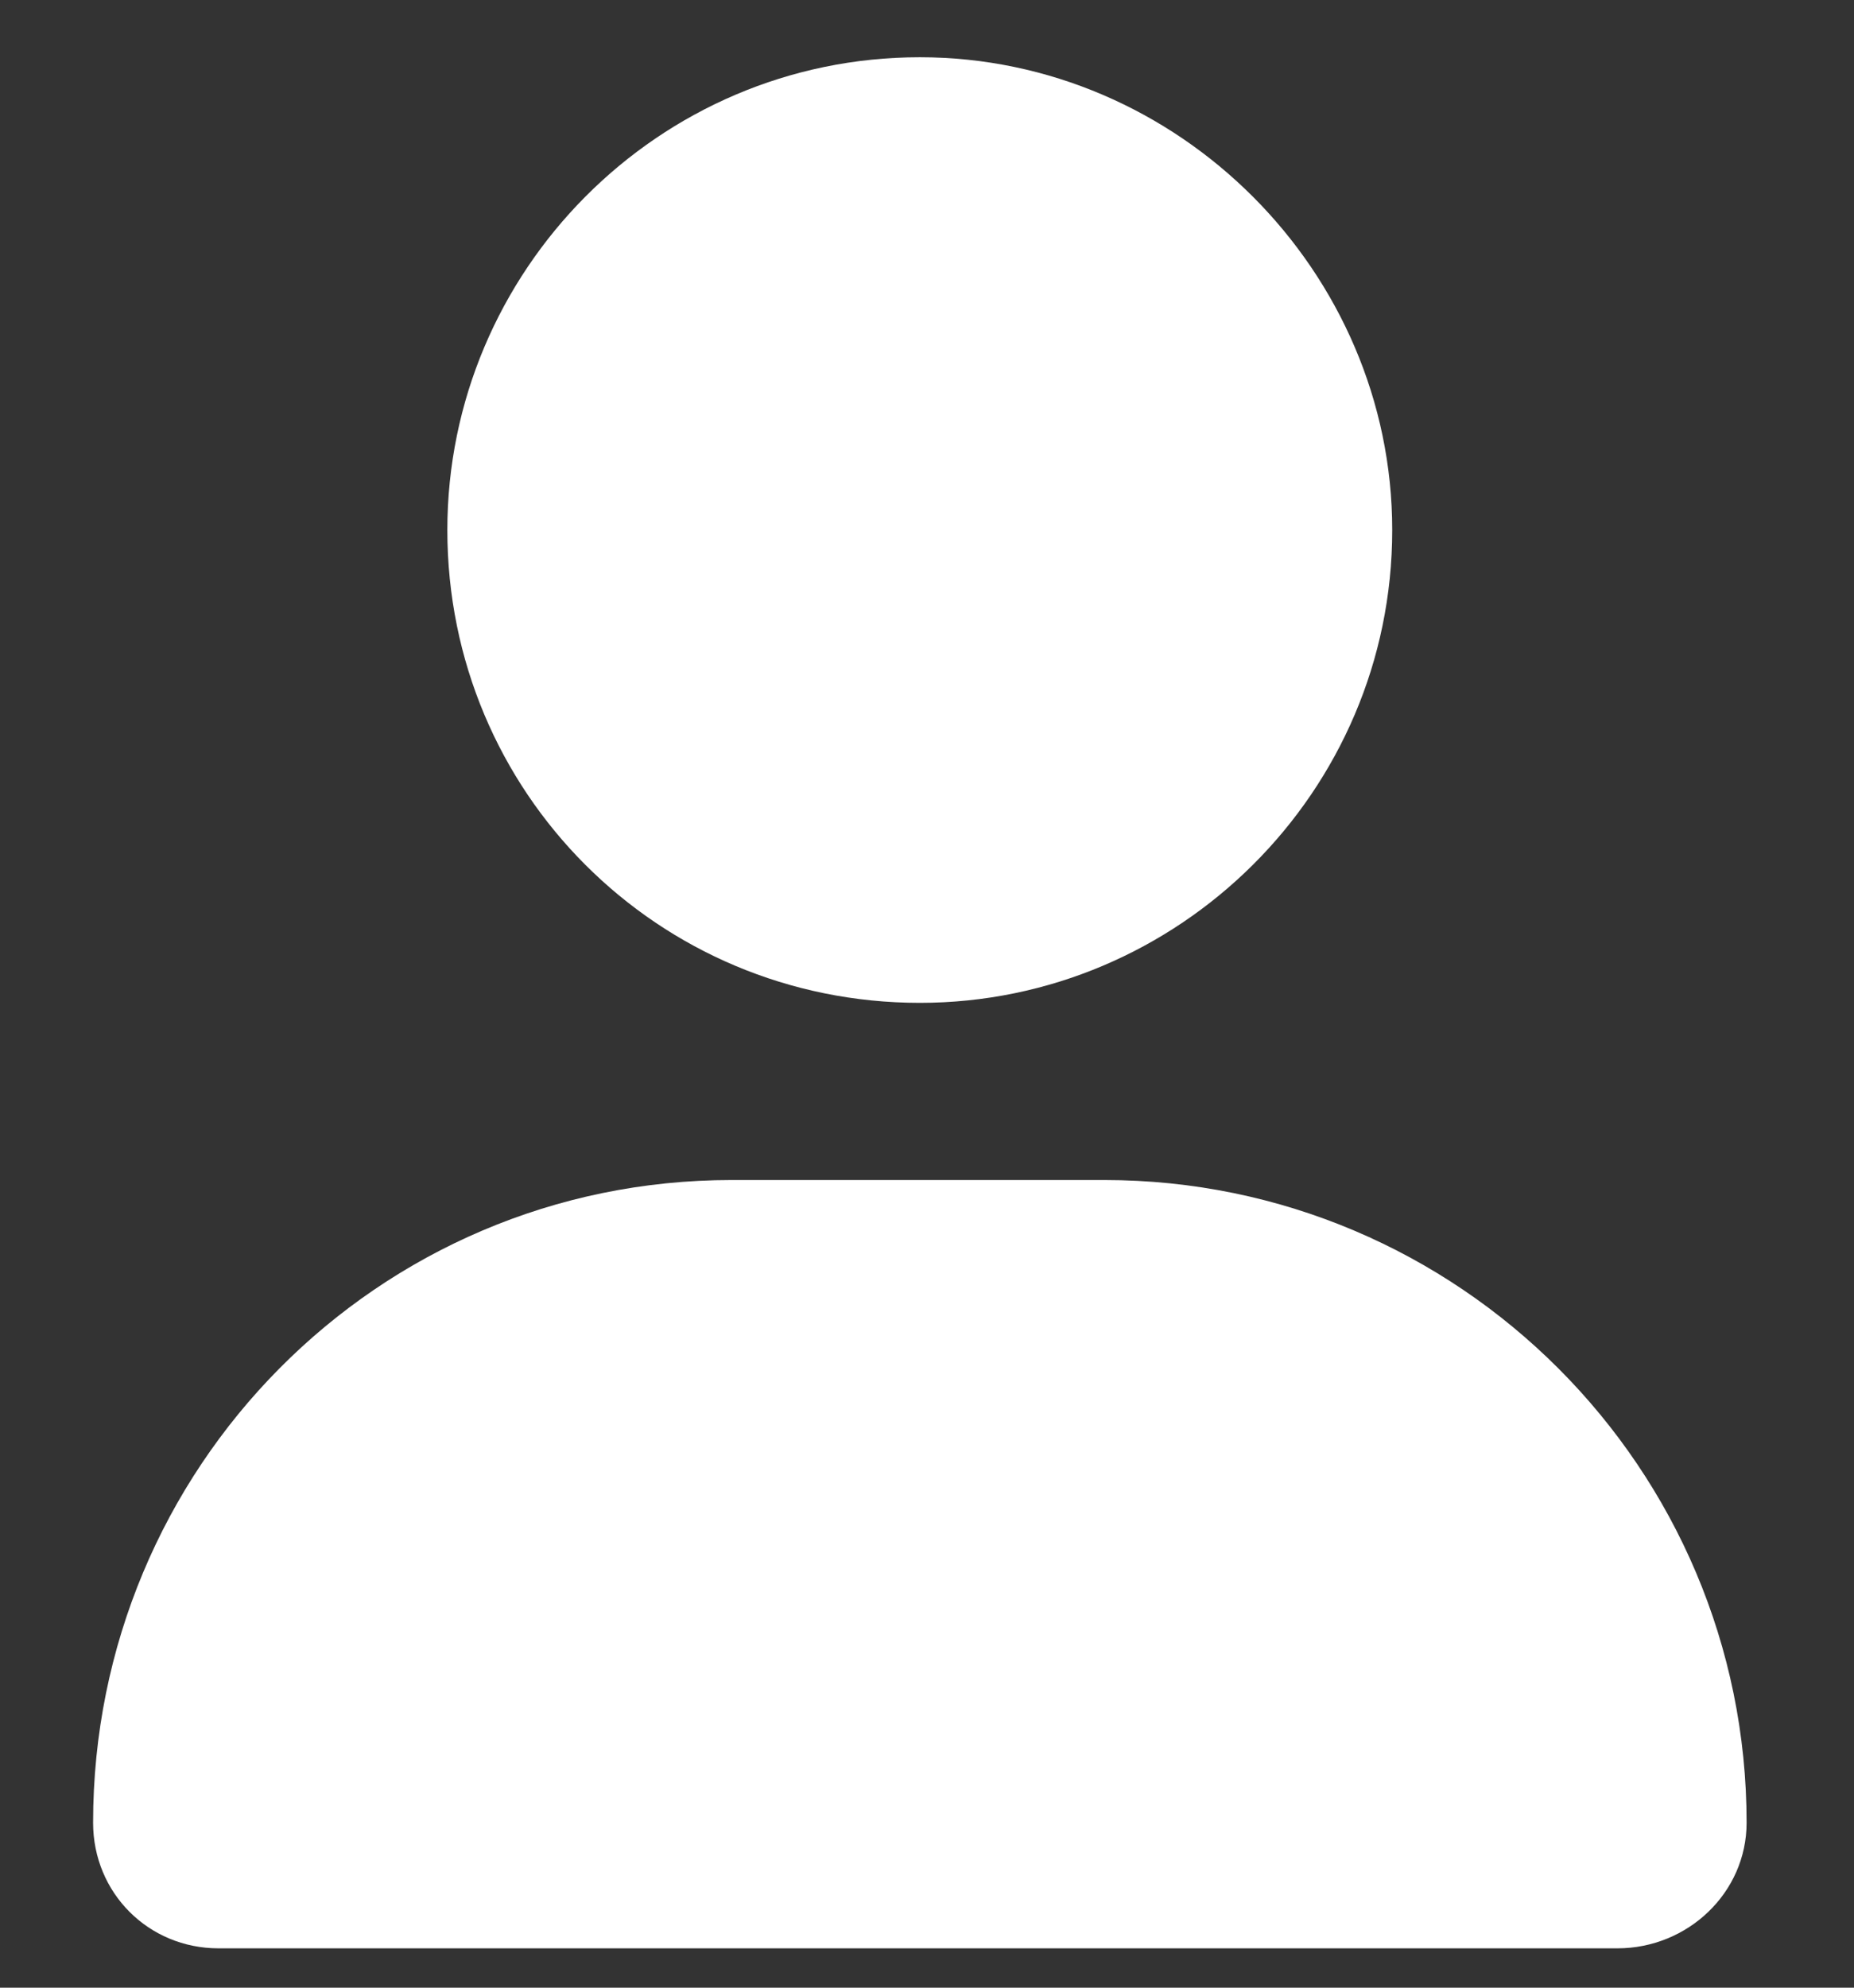 <svg width="14" height="15" viewBox="0 0 14 15" fill="none" xmlns="http://www.w3.org/2000/svg">
<rect x="0" y="0" width="14" height="15" fill="#333333" stroke="none"/>
<path d="M6.946 7.568C4.967 7.568 3.378 5.979 3.378 4C3.378 2.049 4.967 0.432 6.946 0.432C8.897 0.432 10.513 2.049 10.513 4C10.513 5.979 8.897 7.568 6.946 7.568ZM8.339 8.905C11.015 8.905 13.189 11.079 13.189 13.755C13.189 14.285 12.743 14.703 12.214 14.703H1.65C1.121 14.703 0.703 14.285 0.703 13.755C0.703 11.079 2.849 8.905 5.524 8.905H8.339Z" fill="white"/>
</svg>
